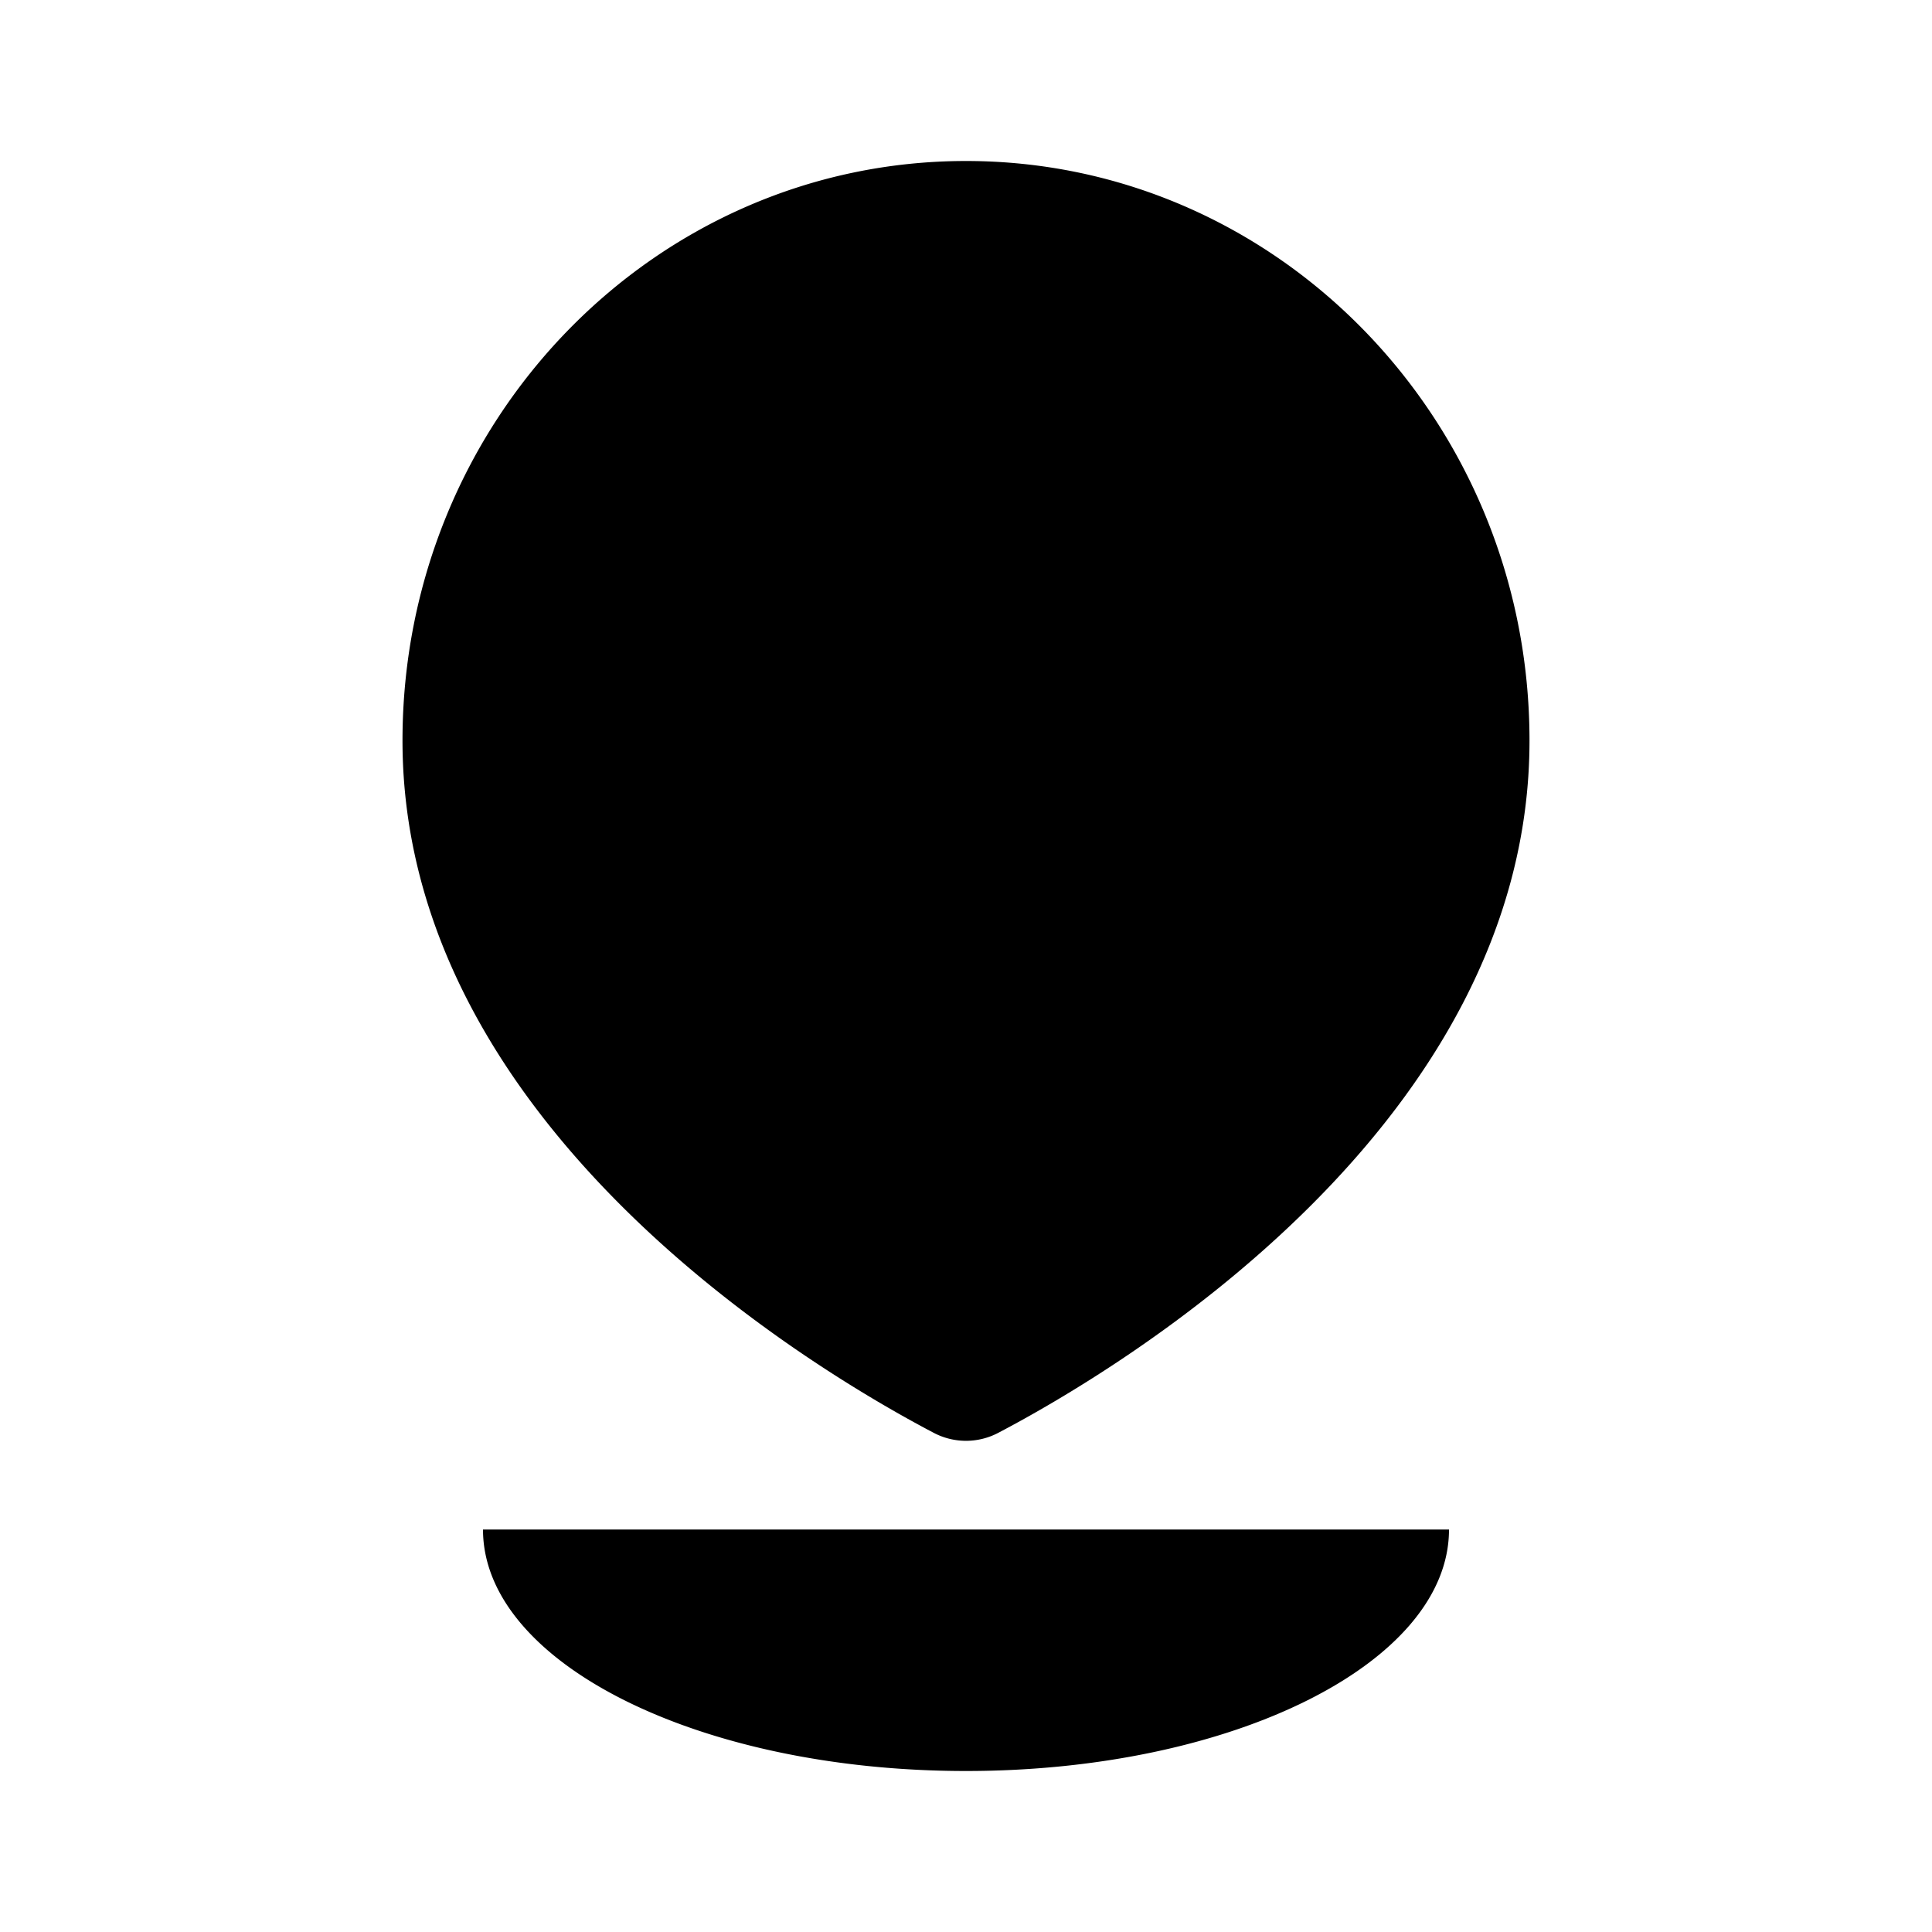 <svg xmlns="http://www.w3.org/2000/svg" viewBox="0 0 24 24"><path d="M14.5 9a2.5 2.5 0 1 1-5 0 2.5 2.5 0 0 1 5 0"/><path d="M19 9.2c0 4.78-5.102 7.813-6.595 8.597a.86.86 0 0 1-.81 0C10.102 17.013 5 13.981 5 9.2 5 5.224 8.134 2 12 2s7 3.224 7 7.2M18 19c0 1.657-2.686 3-6 3s-6-1.343-6-3"/></svg>